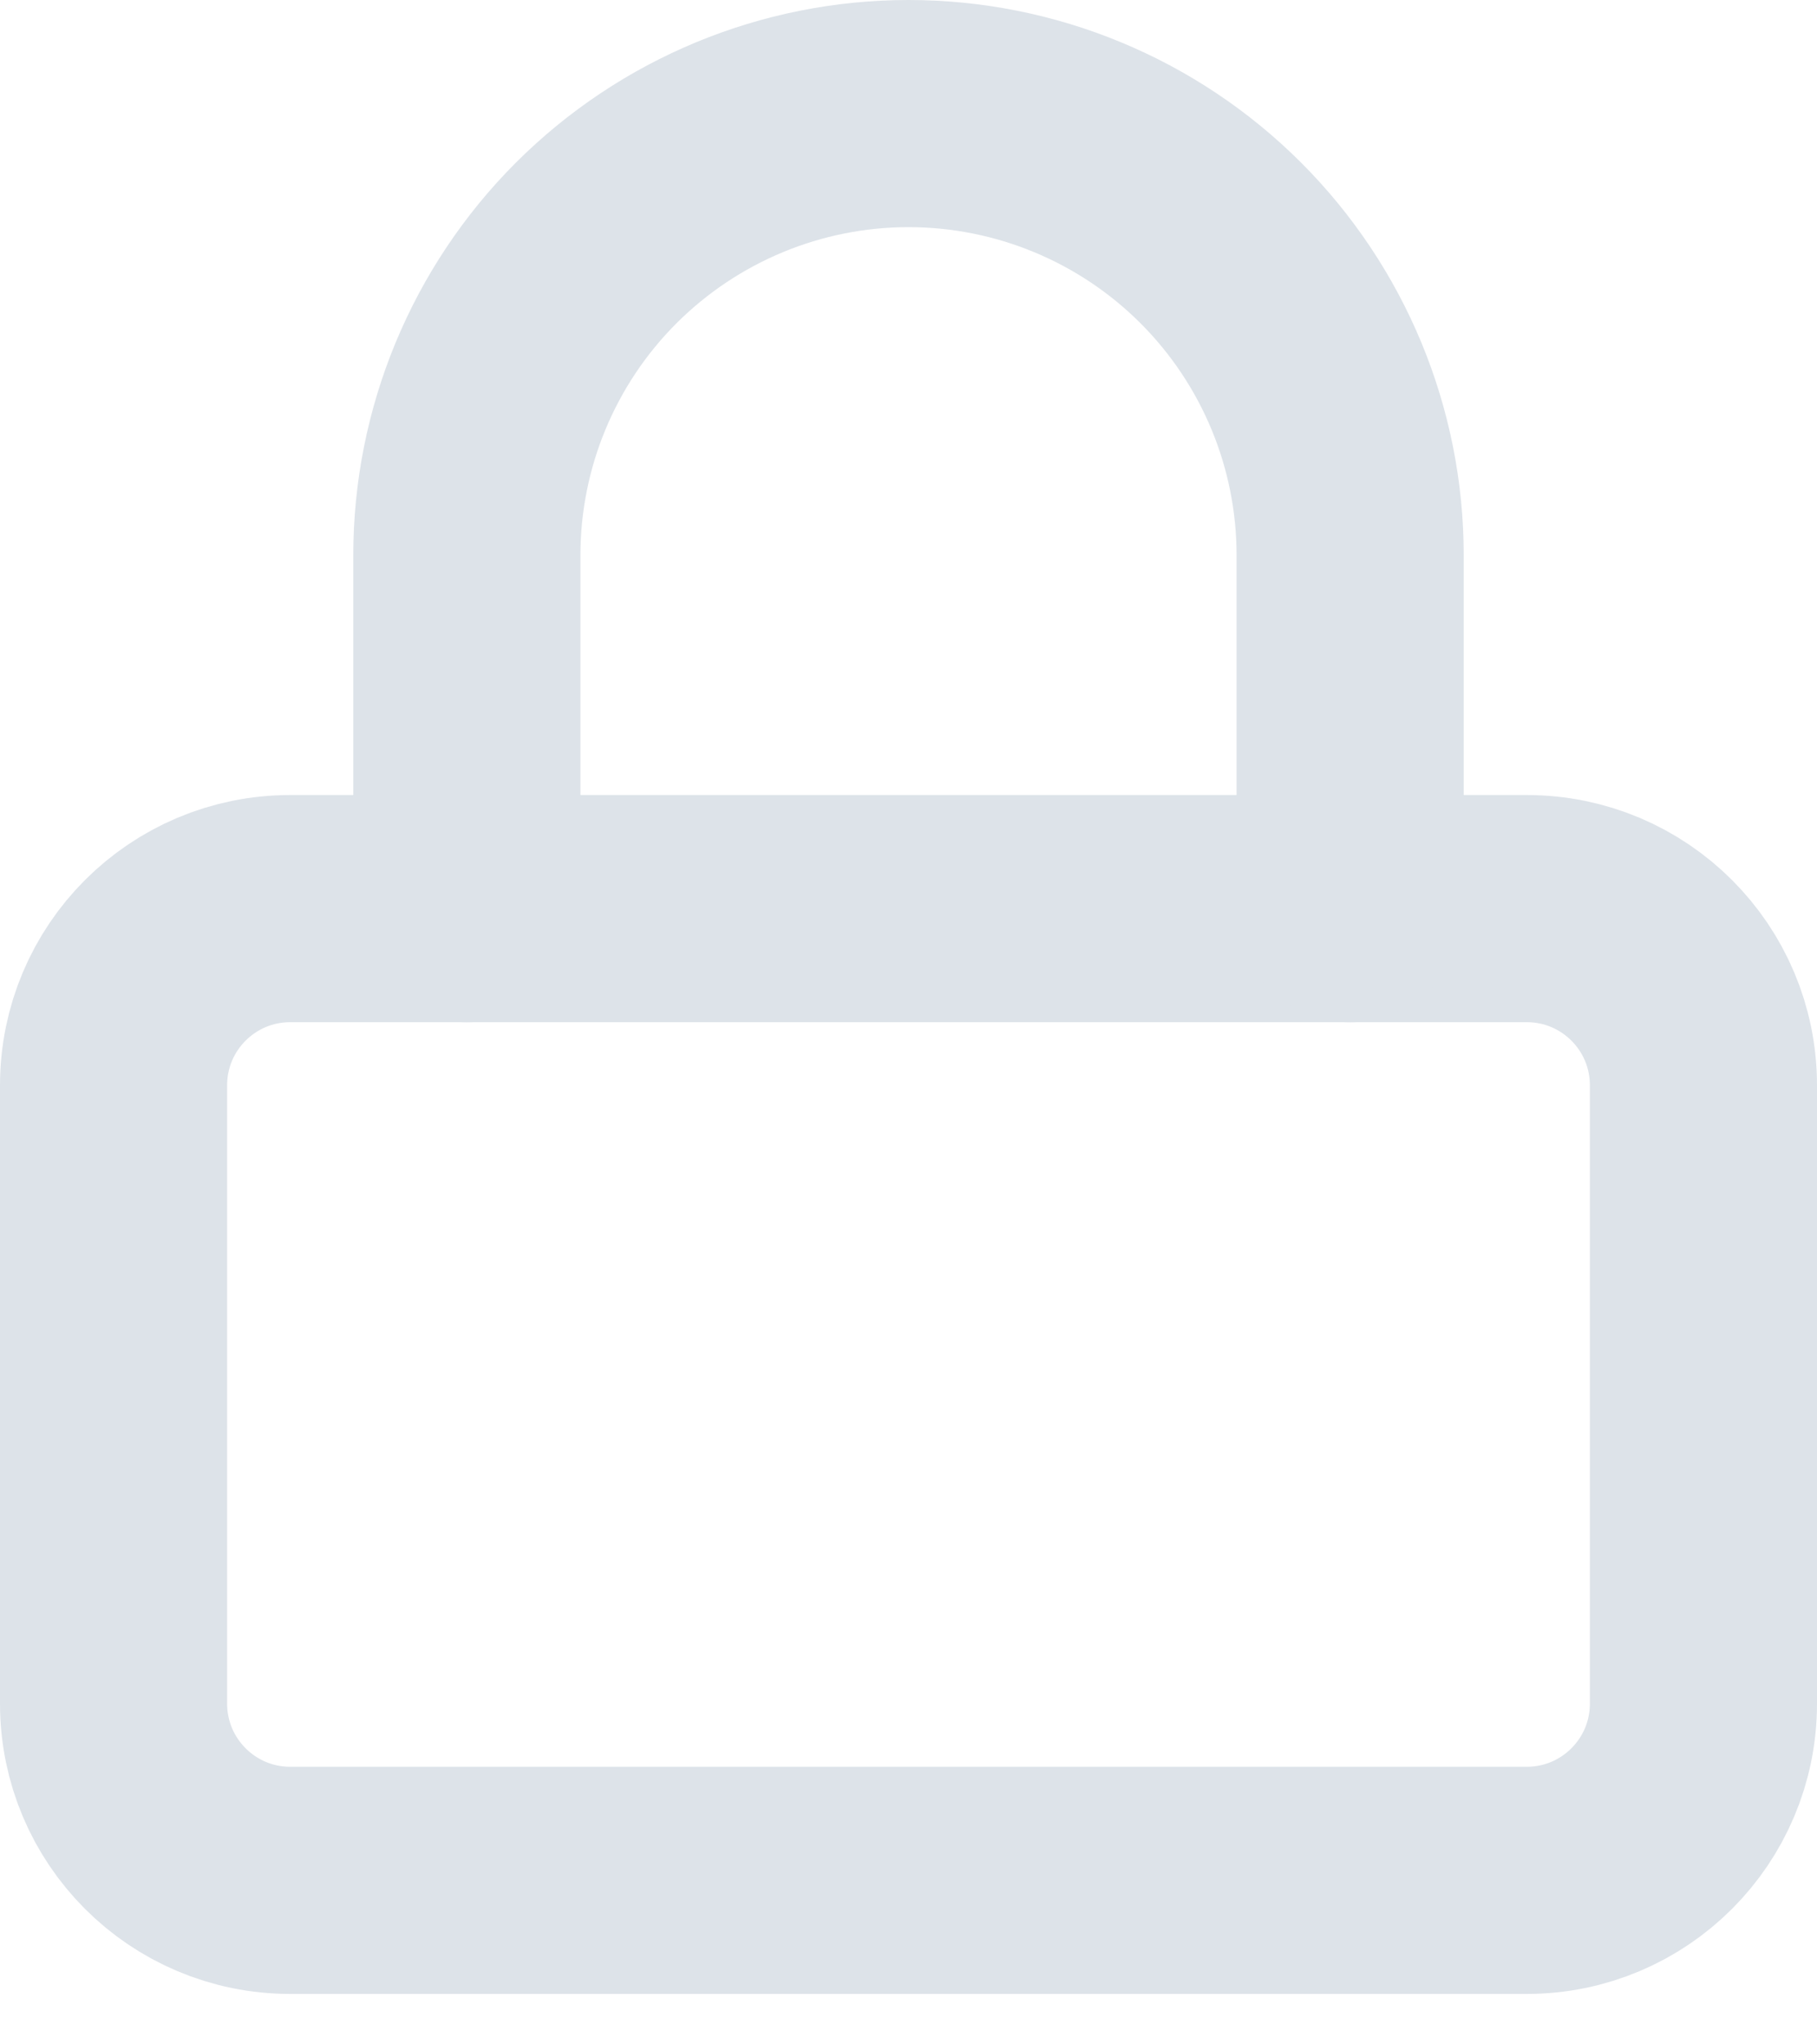 <svg width="16" height="18" viewBox="0 0 16 18" fill="none" xmlns="http://www.w3.org/2000/svg">
<path d="M13.444 8H2.556C1.696 8 1 8.696 1 9.556V15C1 15.859 1.696 16.556 2.556 16.556H13.444C14.304 16.556 15 15.859 15 15V9.556C15 8.696 14.304 8 13.444 8Z" stroke="#DDE3E9" stroke-width="2" stroke-linecap="round" stroke-linejoin="round"/>
<path d="M4.111 8V4.889C4.111 3.857 4.521 2.868 5.25 2.139C5.98 1.41 6.969 1 8 1C9.032 1 10.021 1.41 10.75 2.139C11.479 2.868 11.889 3.857 11.889 4.889V8" stroke="#DDE3E9" stroke-width="2" stroke-linecap="round" stroke-linejoin="round"/>
</svg>
